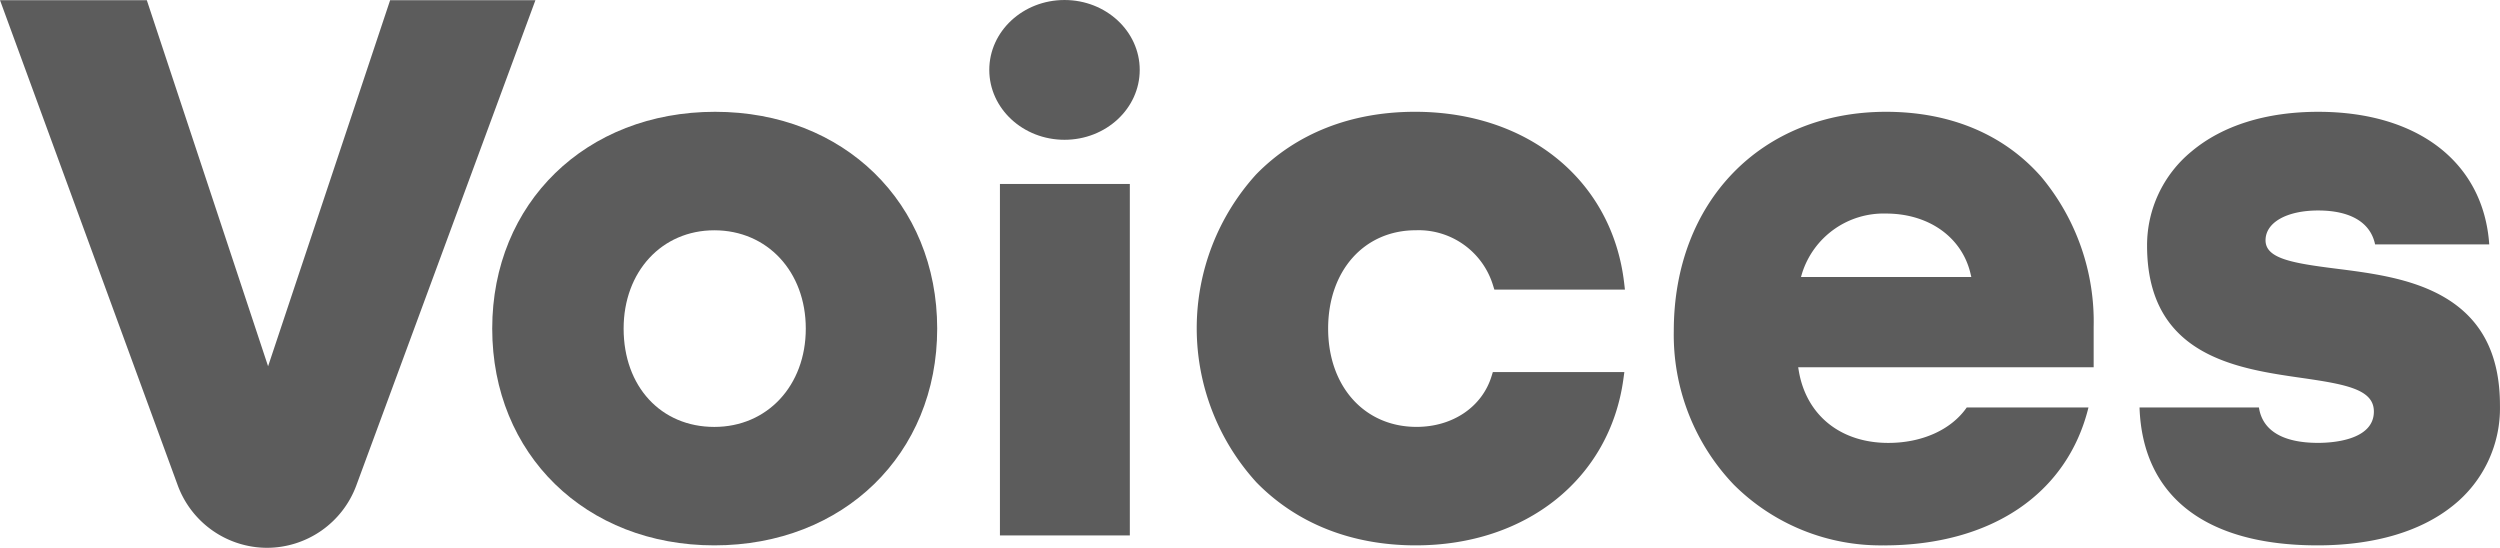 <svg id="Component_47_1" data-name="Component 47 – 1" xmlns="http://www.w3.org/2000/svg" xmlns:xlink="http://www.w3.org/1999/xlink" width="291.999" height="63.984" viewBox="0 0 291.999 63.984">
  <defs>
    <clipPath id="clip-path">
      <rect id="Rectangle_415" data-name="Rectangle 415" width="291.999" height="63.984" transform="translate(0 0)" fill="none"/>
    </clipPath>
  </defs>
  <g id="Group_1116" data-name="Group 1116" clip-path="url(#clip-path)">
    <path id="Path_360" data-name="Path 360" d="M31.189,64.263A11.143,11.143,0,0,1,20.772,57L0,.3H17.147L31.313,43.059,45.568.3H62.538L41.6,57.027a11.147,11.147,0,0,1-10.407,7.236" transform="translate(0 -0.279)" fill="#5c5c5c"/>
    <path id="Path_361" data-name="Path 361" d="M1010.4,274.238c-15.032,0-25.942-10.649-25.942-25.32s10.948-25.32,26.031-25.32c15.032,0,25.942,10.649,25.942,25.32s-10.948,25.32-26.031,25.32m0-36.8c-6.139,0-10.594,4.829-10.594,11.483,0,6.761,4.357,11.483,10.594,11.483,6.19,0,10.683-4.829,10.683-11.483s-4.493-11.483-10.683-11.483" transform="translate(-926.967 -210.54)" fill="#5c5c5c"/>
    <rect id="Rectangle_414" data-name="Rectangle 414" width="15.171" height="41.051" transform="translate(116.792 21.487)" fill="#5c5c5c"/>
    <path id="Path_362" data-name="Path 362" d="M1987.344,0c4.852,0,8.785,3.655,8.785,8.163s-3.933,8.163-8.785,8.163-8.786-3.655-8.786-8.163S1982.491,0,1987.344,0" transform="translate(-1863.01 0.001)" fill="#5c5c5c"/>
    <path id="Path_363" data-name="Path 363" d="M2419.041,274.237c-7.473,0-13.908-2.543-18.61-7.355a26.726,26.726,0,0,1-.045-35.964c4.669-4.79,11.089-7.322,18.566-7.322,13.219,0,23.036,8.035,24.426,19.995l.09.776h-15.25l-.152-.489a9.088,9.088,0,0,0-9.025-6.445c-6.028,0-10.238,4.722-10.238,11.483s4.247,11.483,10.327,11.483c4.209,0,7.647-2.32,8.758-5.911l.152-.49H2443.4l-.107.79c-1.582,11.632-11.326,19.448-24.247,19.448" transform="translate(-2253.677 -210.539)" fill="#5c5c5c"/>
    <path id="Path_364" data-name="Path 364" d="M4299.858,274.237c-13.058,0-20.434-5.72-20.782-16.109h13.945c.406,2.709,2.794,4.139,6.926,4.139,1.526,0,6.5-.264,6.5-3.66,0-2.583-3.212-3.176-8.454-3.93-7.612-1.094-18.037-2.593-18.037-15.449a14.177,14.177,0,0,1,5.193-11c3.608-3.029,8.724-4.63,14.793-4.63,11.675,0,19.32,5.931,19.979,15.487h-13.333c-.529-2.558-2.876-3.961-6.646-3.961-3.678,0-6.149,1.4-6.149,3.482,0,2.119,3.079,2.66,8.148,3.3,4.124.52,8.8,1.11,12.573,3.258,4.481,2.55,6.659,6.715,6.659,12.732a14.535,14.535,0,0,1-5.574,11.768c-3.758,2.992-9.2,4.574-15.746,4.574" transform="translate(-4029.179 -210.539)" fill="#5c5c5c"/>
    <path id="Path_365" data-name="Path 365" d="M3372.1,274.237a24.286,24.286,0,0,1-17.508-7.086,25.325,25.325,0,0,1-7.012-17.967c0-15.065,10.193-25.587,24.787-25.587,7.474,0,13.733,2.614,18.1,7.558a26.389,26.389,0,0,1,6.153,17.584v4.7h-34.511l.068.406c.877,5.2,4.884,8.426,10.457,8.426,3.953,0,7.361-1.543,9.162-4.139h14.218c-2.481,10.1-11.385,16.109-23.913,16.109m.267-38.759a9.979,9.979,0,0,0-9.8,6.962l-.132.447h19.894l-.1-.429c-1.016-4.24-4.886-6.98-9.859-6.98" transform="translate(-3152.082 -210.539)" fill="#5c5c5c"/>
  </g>
</svg>
